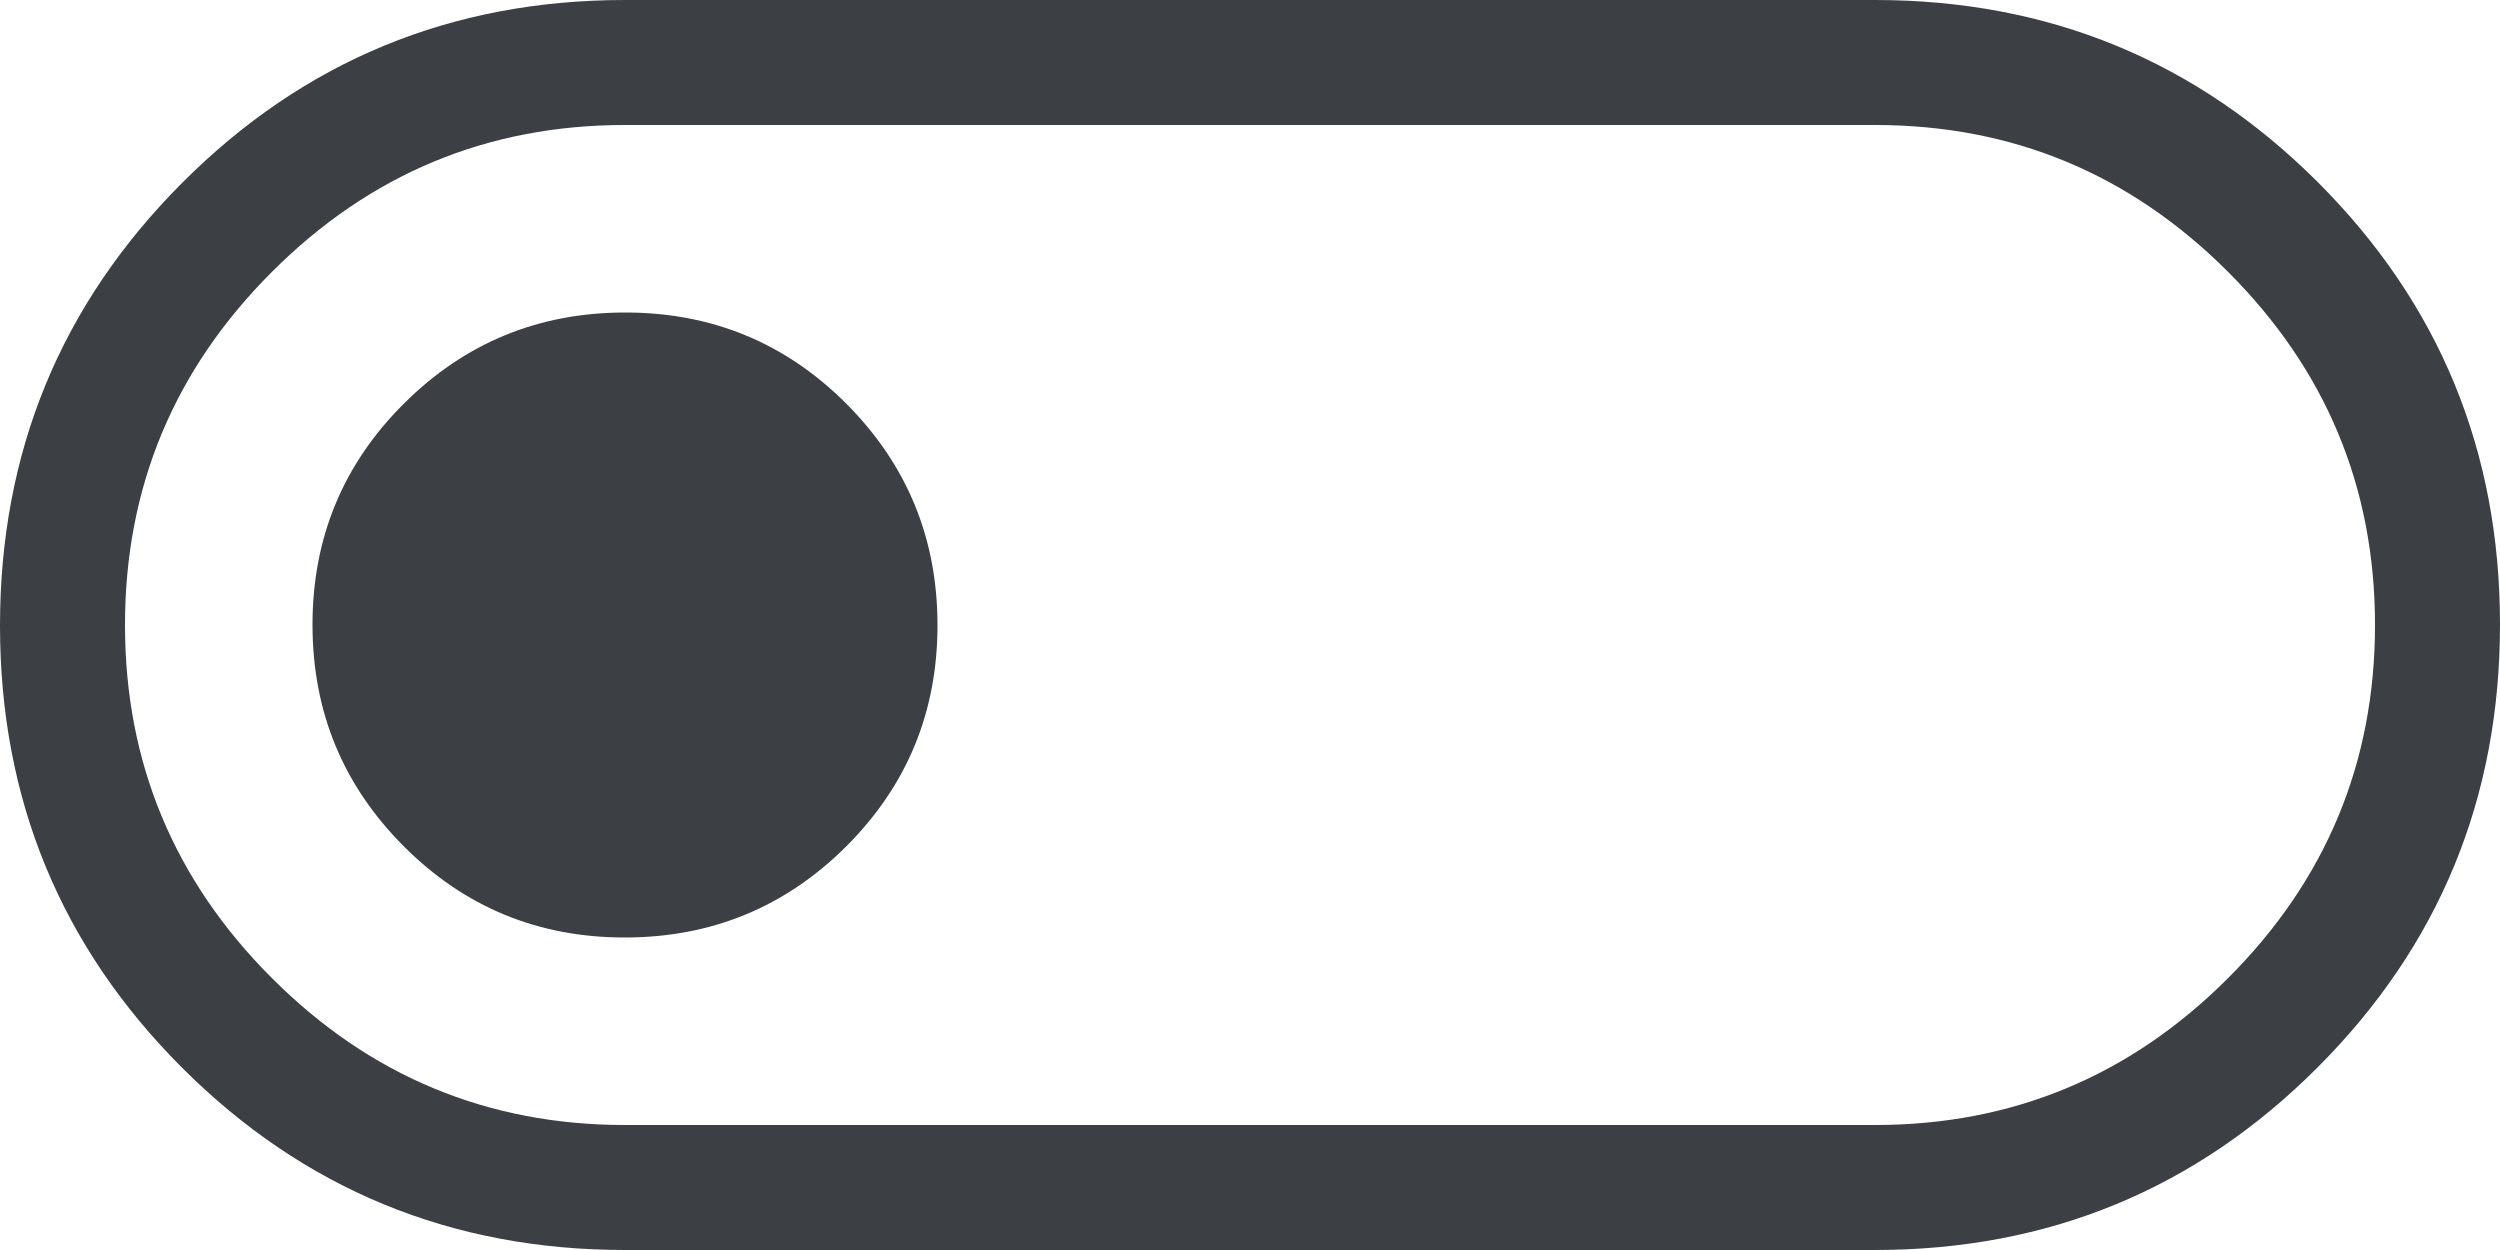 <svg width="38" height="19" viewBox="0 0 38 19" fill="none" xmlns="http://www.w3.org/2000/svg">
<path d="M9.5 19C6.862 19 4.618 18.077 2.77 16.232C0.923 14.386 0 12.145 0 9.509C0 6.872 0.923 4.628 2.77 2.778C4.618 0.926 6.862 0 9.5 0H28.5C31.139 0 33.382 0.923 35.23 2.768C37.077 4.614 38 6.855 38 9.491C38 12.128 37.077 14.372 35.23 16.222C33.382 18.074 31.139 19 28.5 19H9.5ZM9.5 17.1H28.5C30.59 17.1 32.379 16.356 33.867 14.867C35.356 13.379 36.1 11.59 36.1 9.5C36.1 7.41 35.356 5.621 33.867 4.133C32.379 2.644 30.59 1.9 28.5 1.9H9.5C7.41 1.9 5.621 2.644 4.133 4.133C2.644 5.621 1.9 7.41 1.9 9.5C1.9 11.59 2.644 13.379 4.133 14.867C5.621 16.356 7.41 17.1 9.5 17.1ZM9.496 14.25C10.813 14.25 11.935 13.789 12.861 12.867C13.787 11.943 14.25 10.822 14.25 9.504C14.25 8.186 13.789 7.065 12.867 6.139C11.943 5.213 10.822 4.75 9.504 4.75C8.186 4.75 7.065 5.212 6.139 6.135C5.213 7.057 4.75 8.178 4.75 9.496C4.75 10.815 5.212 11.936 6.135 12.861C7.057 13.787 8.178 14.25 9.496 14.25Z" fill="#3C4045"/>
</svg>
